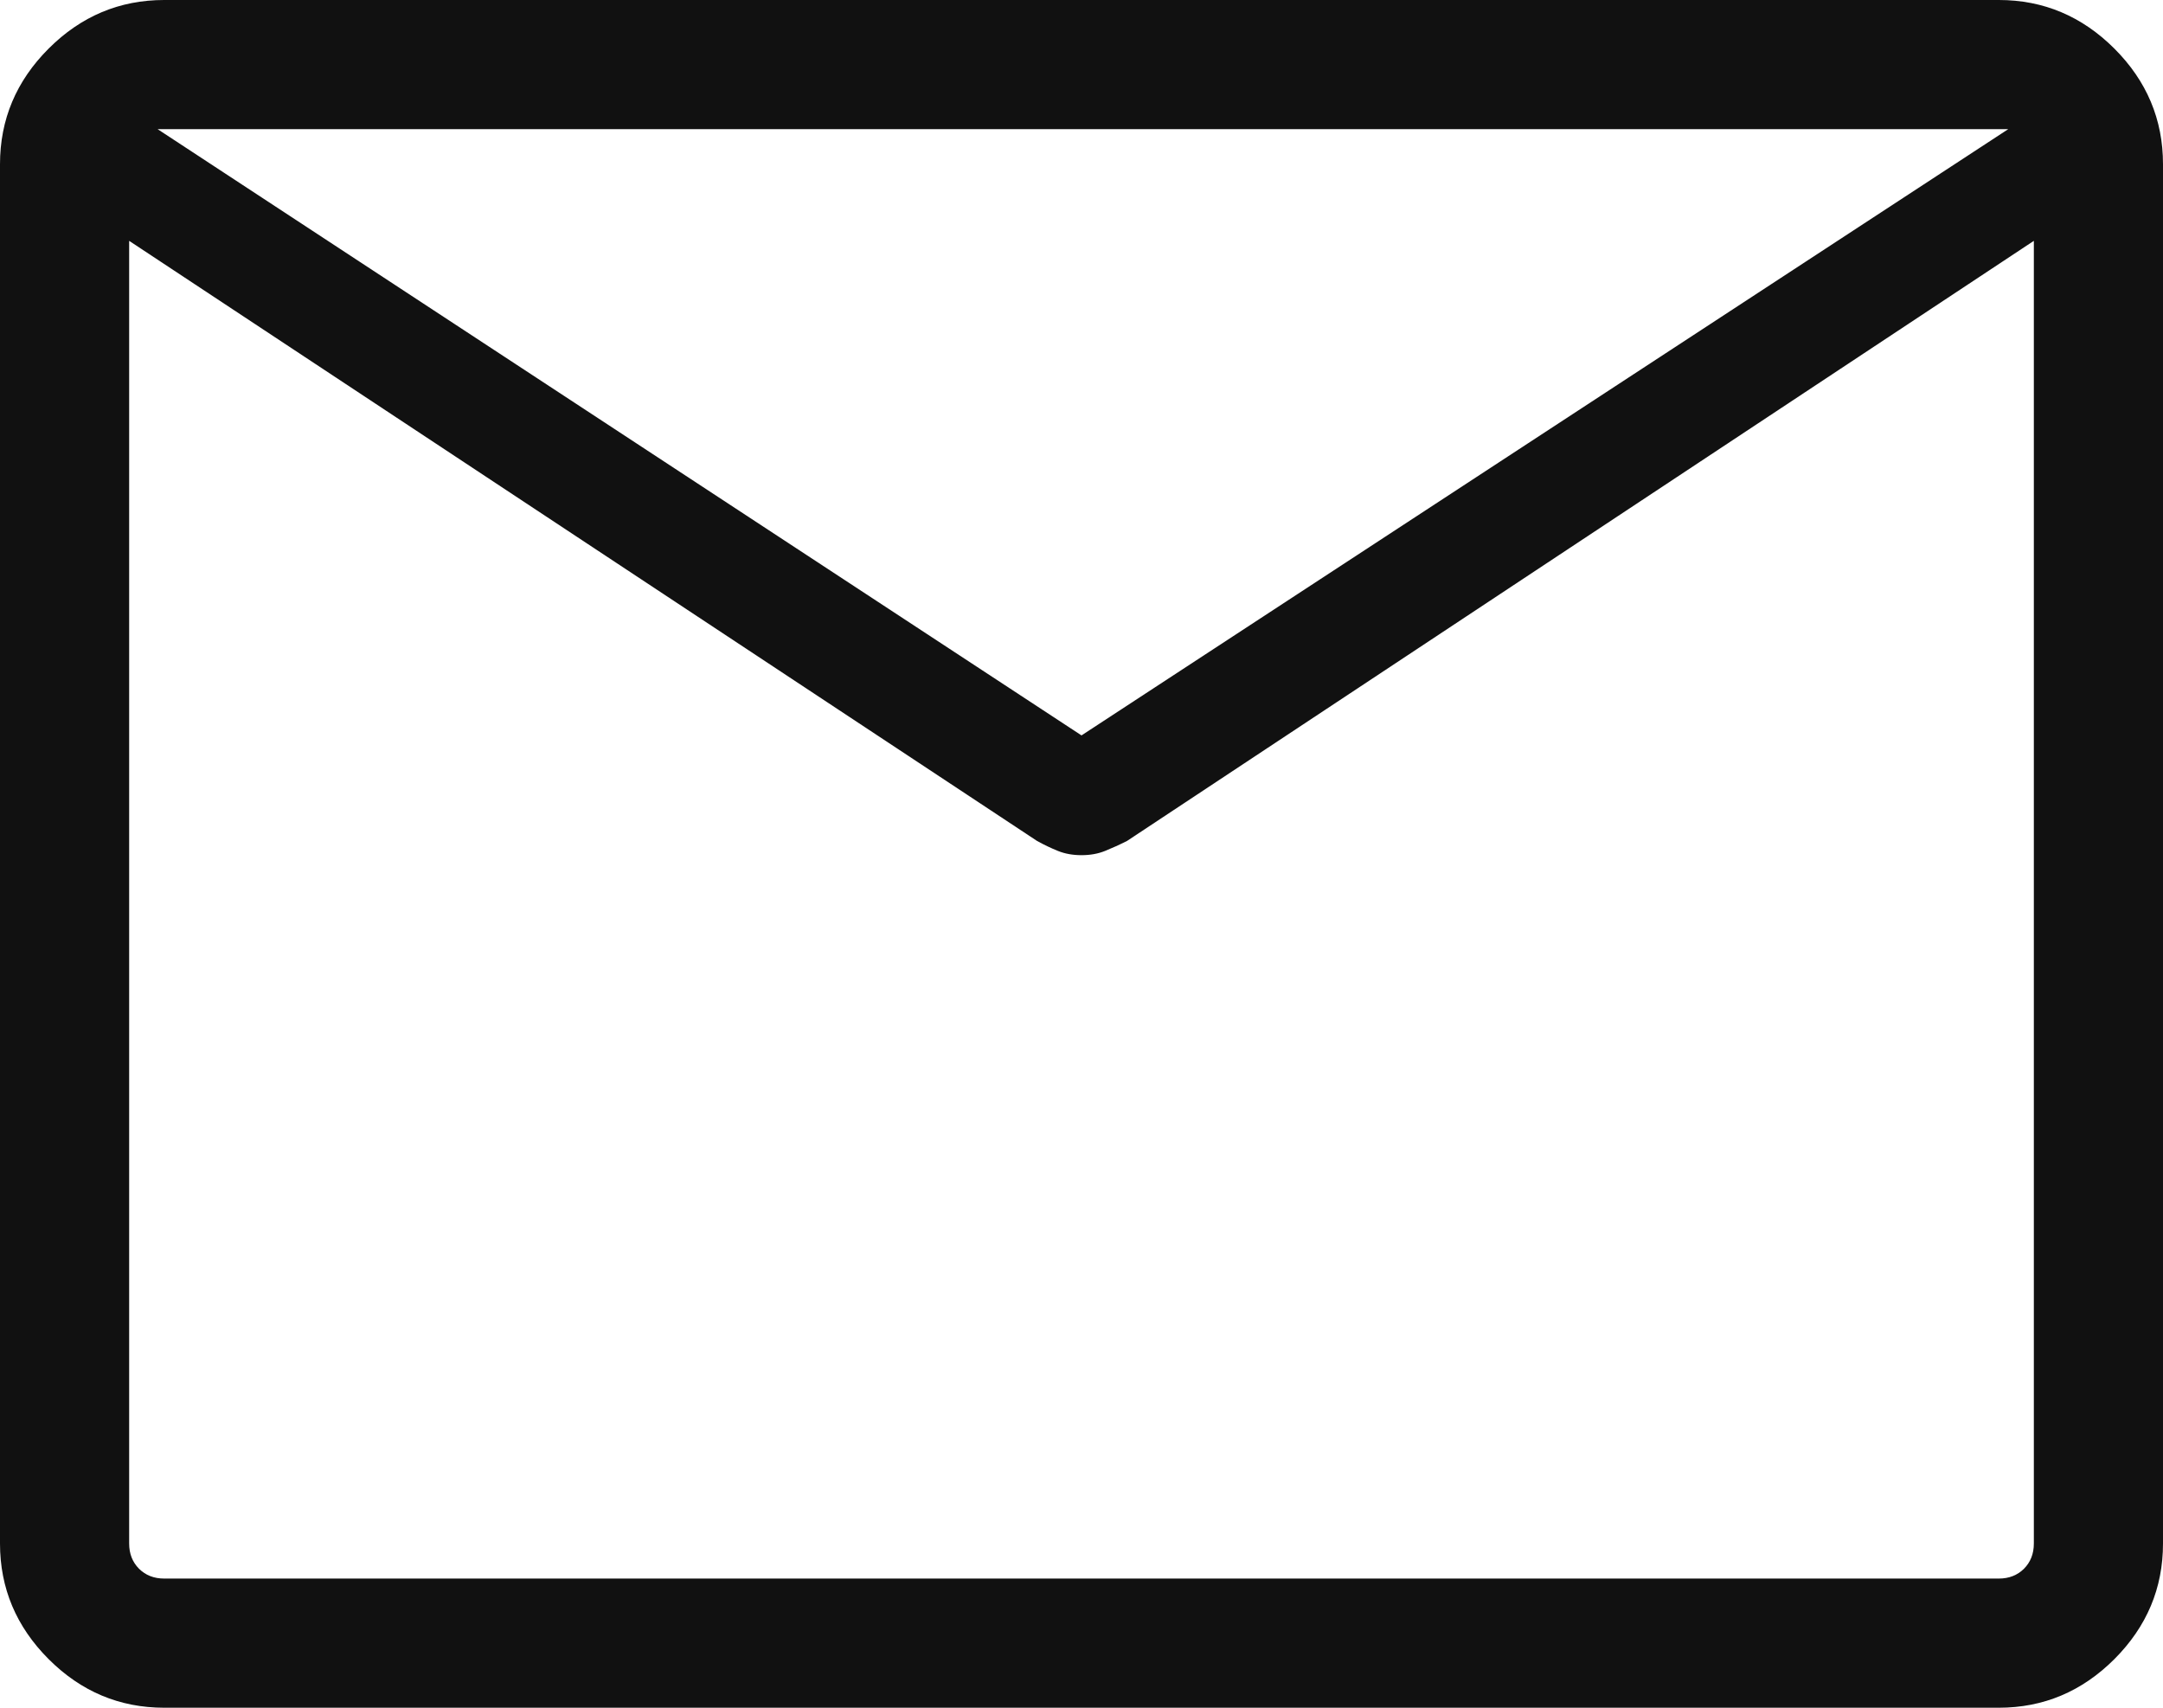 <svg width="38" height="30" viewBox="0 0 38 30" fill="none" xmlns="http://www.w3.org/2000/svg">
<path d="M2.885 30C2.1 30 1.423 29.715 0.854 29.146C0.285 28.576 0 27.9 0 27.115V2.885C0 2.1 0.285 1.423 0.854 0.854C1.423 0.285 2.1 0 2.885 0H35.115C35.9 0 36.576 0.285 37.146 0.854C37.715 1.423 38 2.1 38 2.885V27.115C38 27.9 37.715 28.576 37.146 29.146C36.576 29.715 35.9 30 35.115 30H2.885ZM35.731 4.231L19.8 14.773C19.667 14.84 19.538 14.898 19.415 14.948C19.292 14.998 19.154 15.023 19 15.023C18.846 15.023 18.708 14.998 18.585 14.948C18.462 14.898 18.34 14.84 18.219 14.773L2.269 4.231V27.115C2.269 27.295 2.327 27.442 2.442 27.558C2.558 27.673 2.705 27.731 2.885 27.731H35.115C35.295 27.731 35.442 27.673 35.558 27.558C35.673 27.442 35.731 27.295 35.731 27.115V4.231ZM19 12.919L35.281 2.269H2.769L19 12.919ZM2.269 4.6V3.029V3.079V2.269V3.054V2.989V4.6Z" fill="#111111"/>
</svg>
